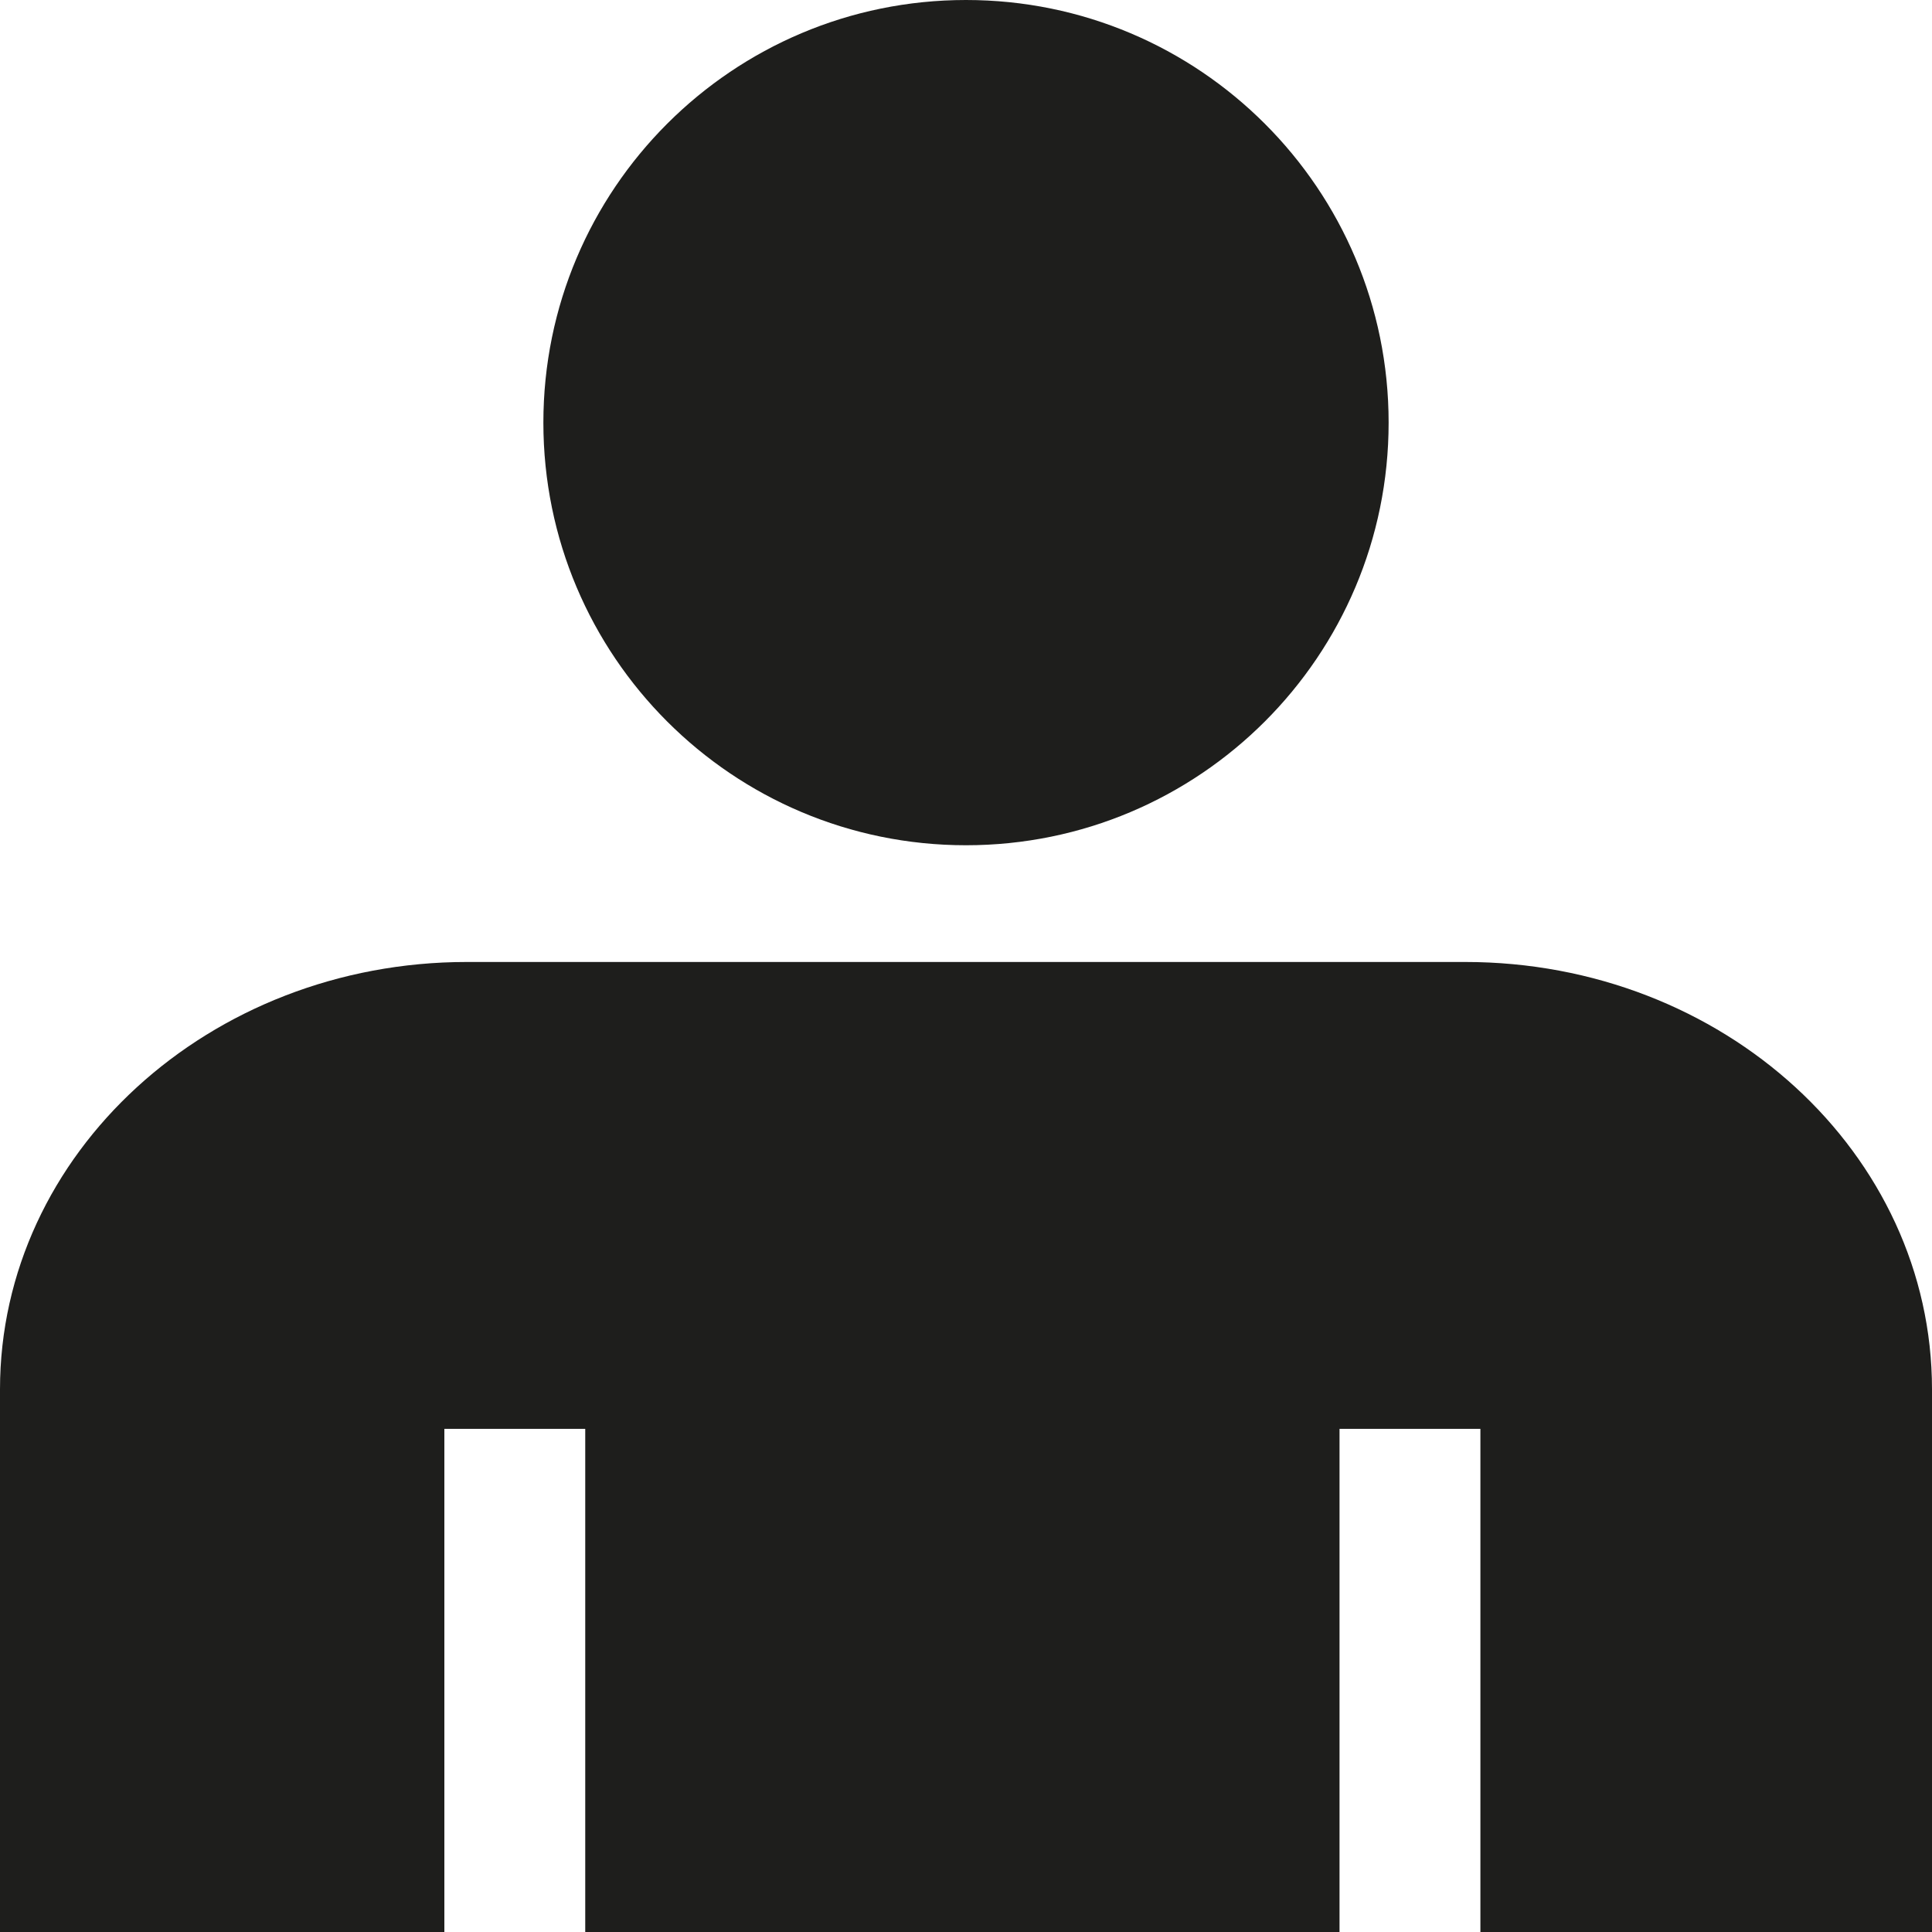 <?xml version="1.0" encoding="UTF-8"?>
<svg id="Ebene_2" xmlns="http://www.w3.org/2000/svg" viewBox="0 0 24 24">
  <defs>
    <style>
      .cls-1 {
        fill: #1e1e1c;
      }
    </style>
  </defs>
  <g id="_x33_219">
    <path class="cls-1" d="M6.75,5.25c0-2.9,2.35-5.25,5.25-5.25s5.25,2.35,5.25,5.25-2.35,5.25-5.25,5.25-5.25-2.35-5.25-5.25ZM18.2,11.95H5.8c-3.2,0-5.8,2.38-5.8,5.31v6.74h5.52v-6.25h1.75v6.25h9.37v-6.25h1.75v6.25h5.61v-6.74c0-2.93-2.59-5.31-5.8-5.31Z"/>
  </g>
</svg>